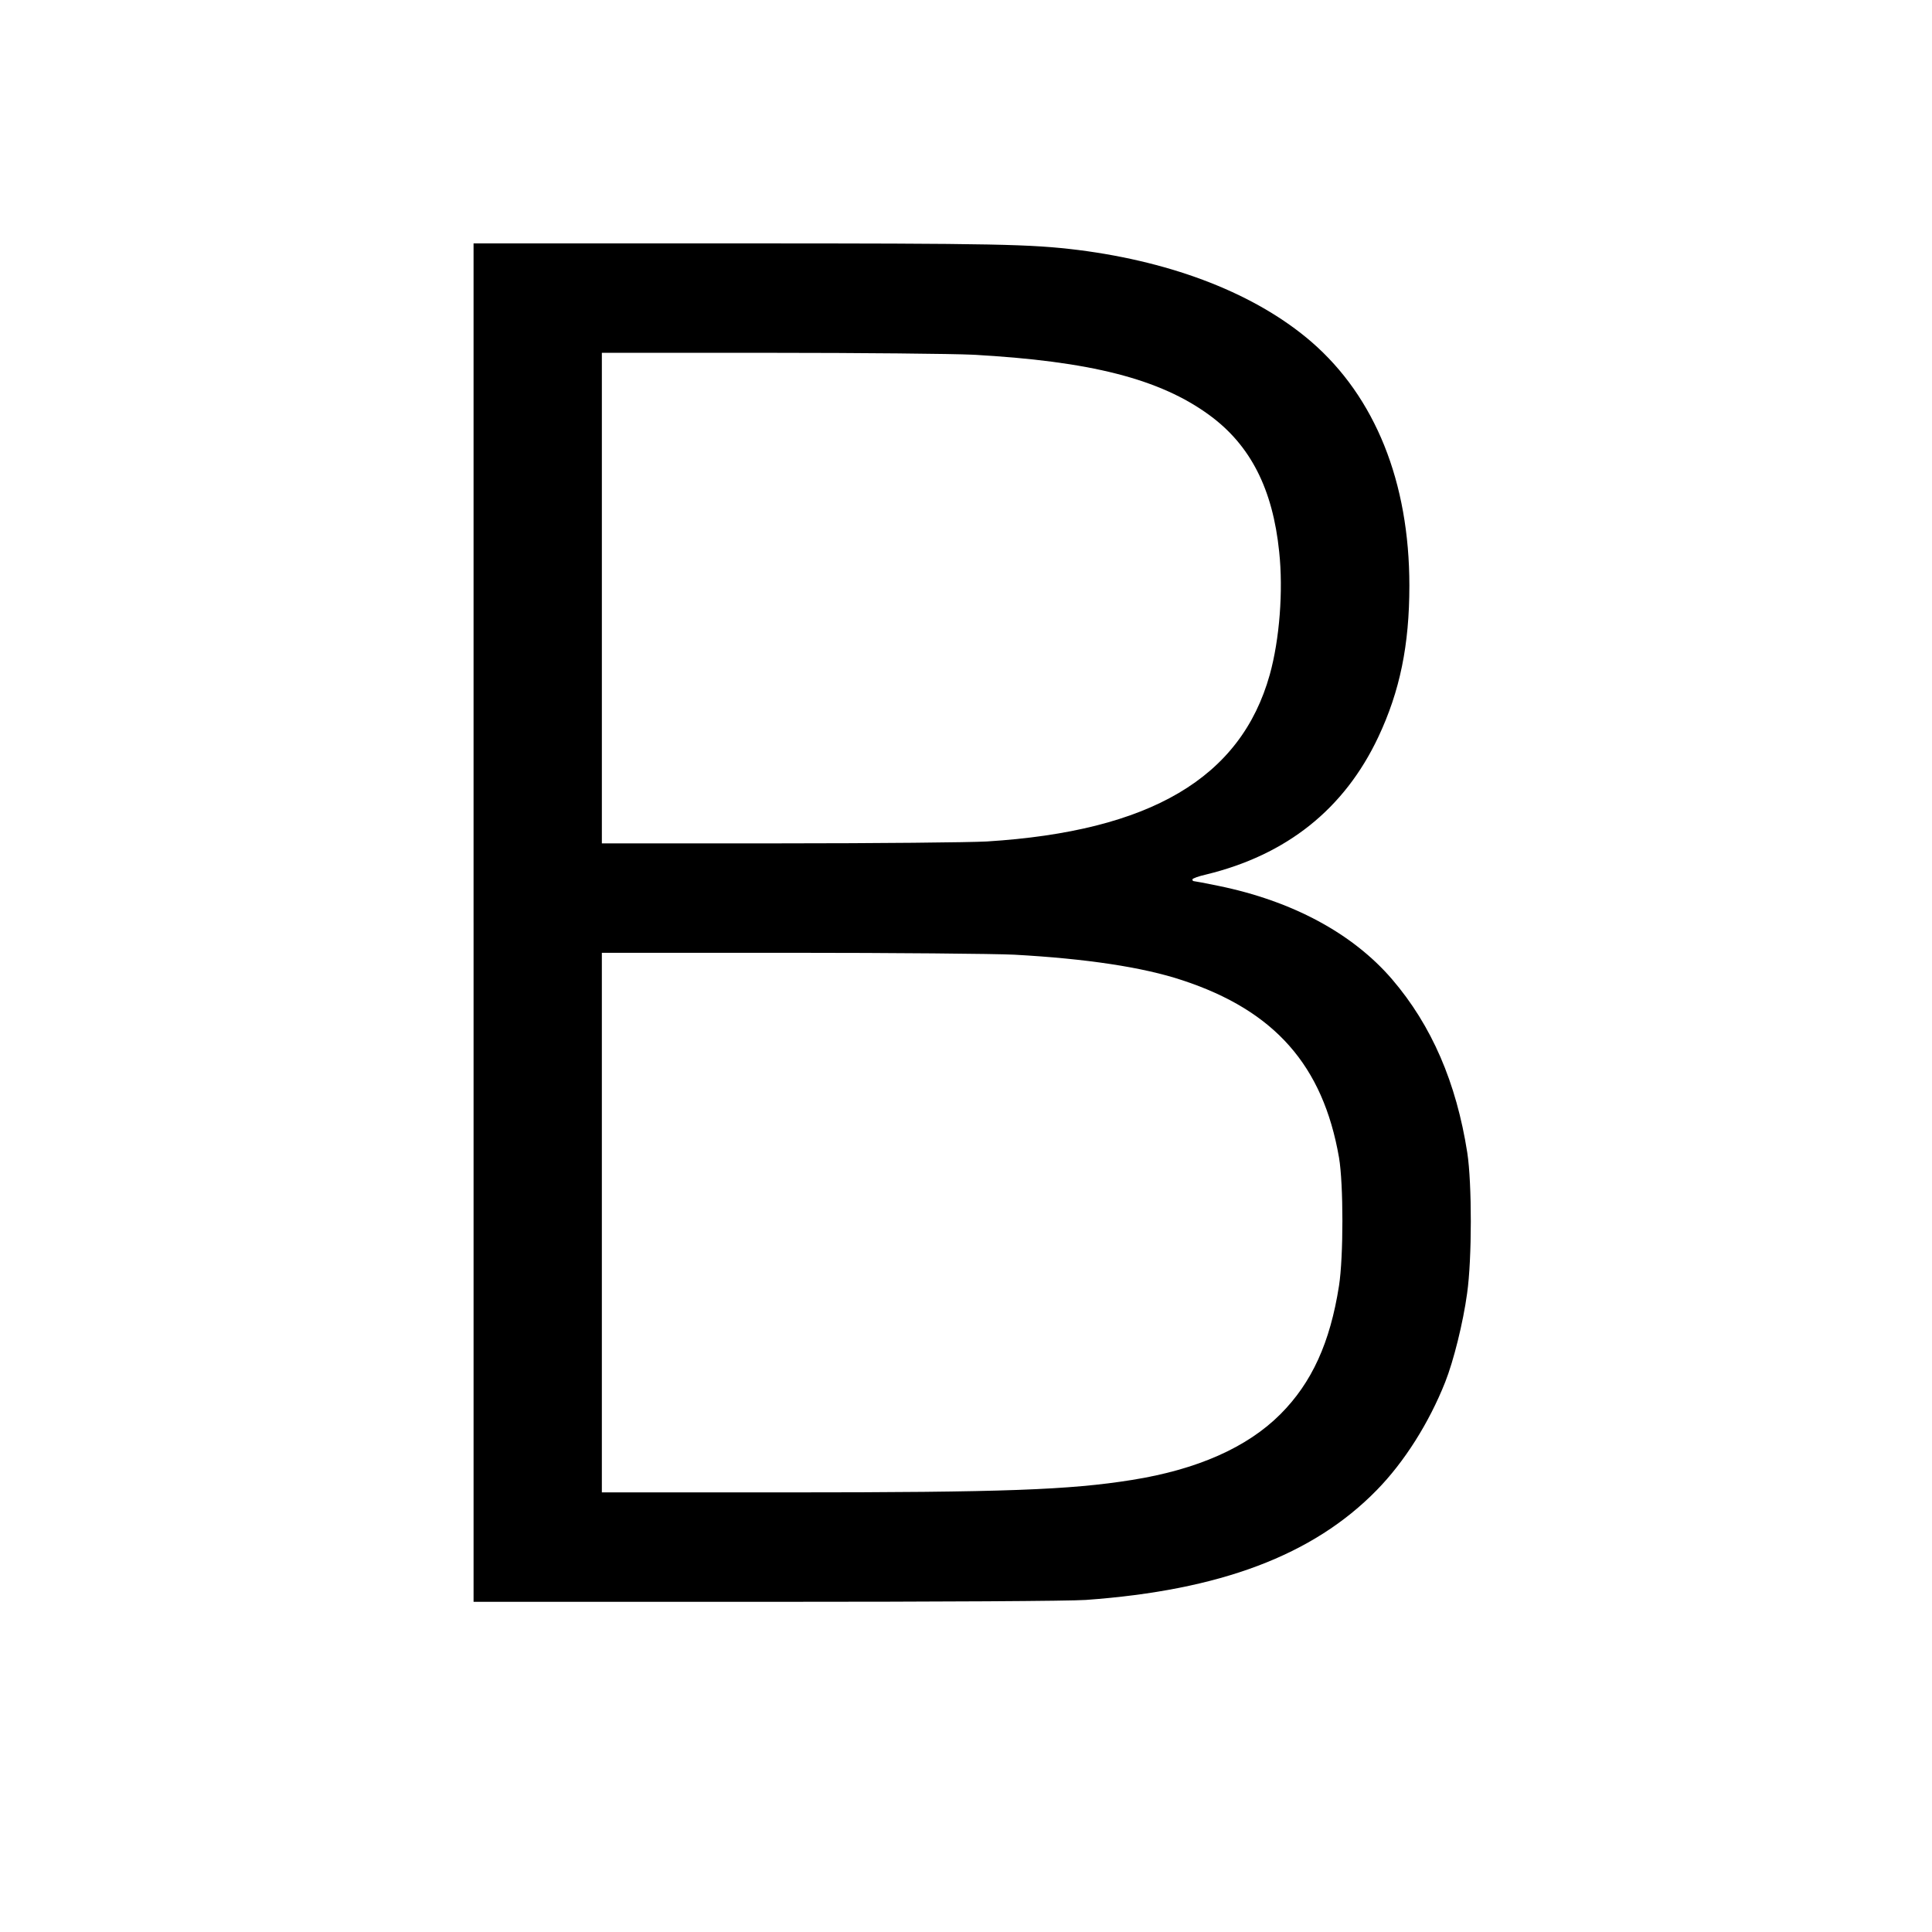 <?xml version="1.0" standalone="no"?>
<!DOCTYPE svg PUBLIC "-//W3C//DTD SVG 20010904//EN"
 "http://www.w3.org/TR/2001/REC-SVG-20010904/DTD/svg10.dtd">
<svg version="1.0" xmlns="http://www.w3.org/2000/svg"
 width="1024pt" height="1024pt" viewBox="0 0 1024 1024"
 preserveAspectRatio="xMidYMid meet">
<g transform="translate(0,1024) scale(0.1,-0.1)"
fill="#000000" stroke="none">
<path d="M2510 5350 l0 -3600 1553 0 c934 0 1608 4 1692 10 712 51 1205 237
1542 582 146 149 277 356 363 573 44 111 95 315 116 470 26 182 26 582 1 745
-58 372 -189 675 -399 920 -209 243 -529 415 -921 495 -68 14 -127 25 -131 25
-3 0 -6 4 -6 9 0 5 33 17 73 26 427 104 732 347 912 728 115 244 165 488 165
803 0 549 -181 999 -519 1292 -291 251 -724 422 -1236 487 -253 31 -422 35
-1807 35 l-1398 0 0 -3600z m2645 3010 c623 -34 993 -128 1256 -321 217 -159
335 -391 369 -724 22 -206 2 -464 -50 -651 -153 -547 -633 -830 -1500 -884
-93 -5 -575 -10 -1102 -10 l-938 0 0 1300 0 1300 888 0 c488 0 973 -5 1077
-10z m220 -3180 c381 -21 683 -66 893 -136 488 -161 744 -451 829 -939 24
-141 24 -526 0 -680 -47 -301 -144 -514 -311 -681 -176 -176 -441 -293 -786
-348 -331 -53 -678 -66 -1827 -66 l-983 0 0 1430 0 1430 998 0 c548 0 1083 -5
1187 -10z"/>
</g>
</svg>

